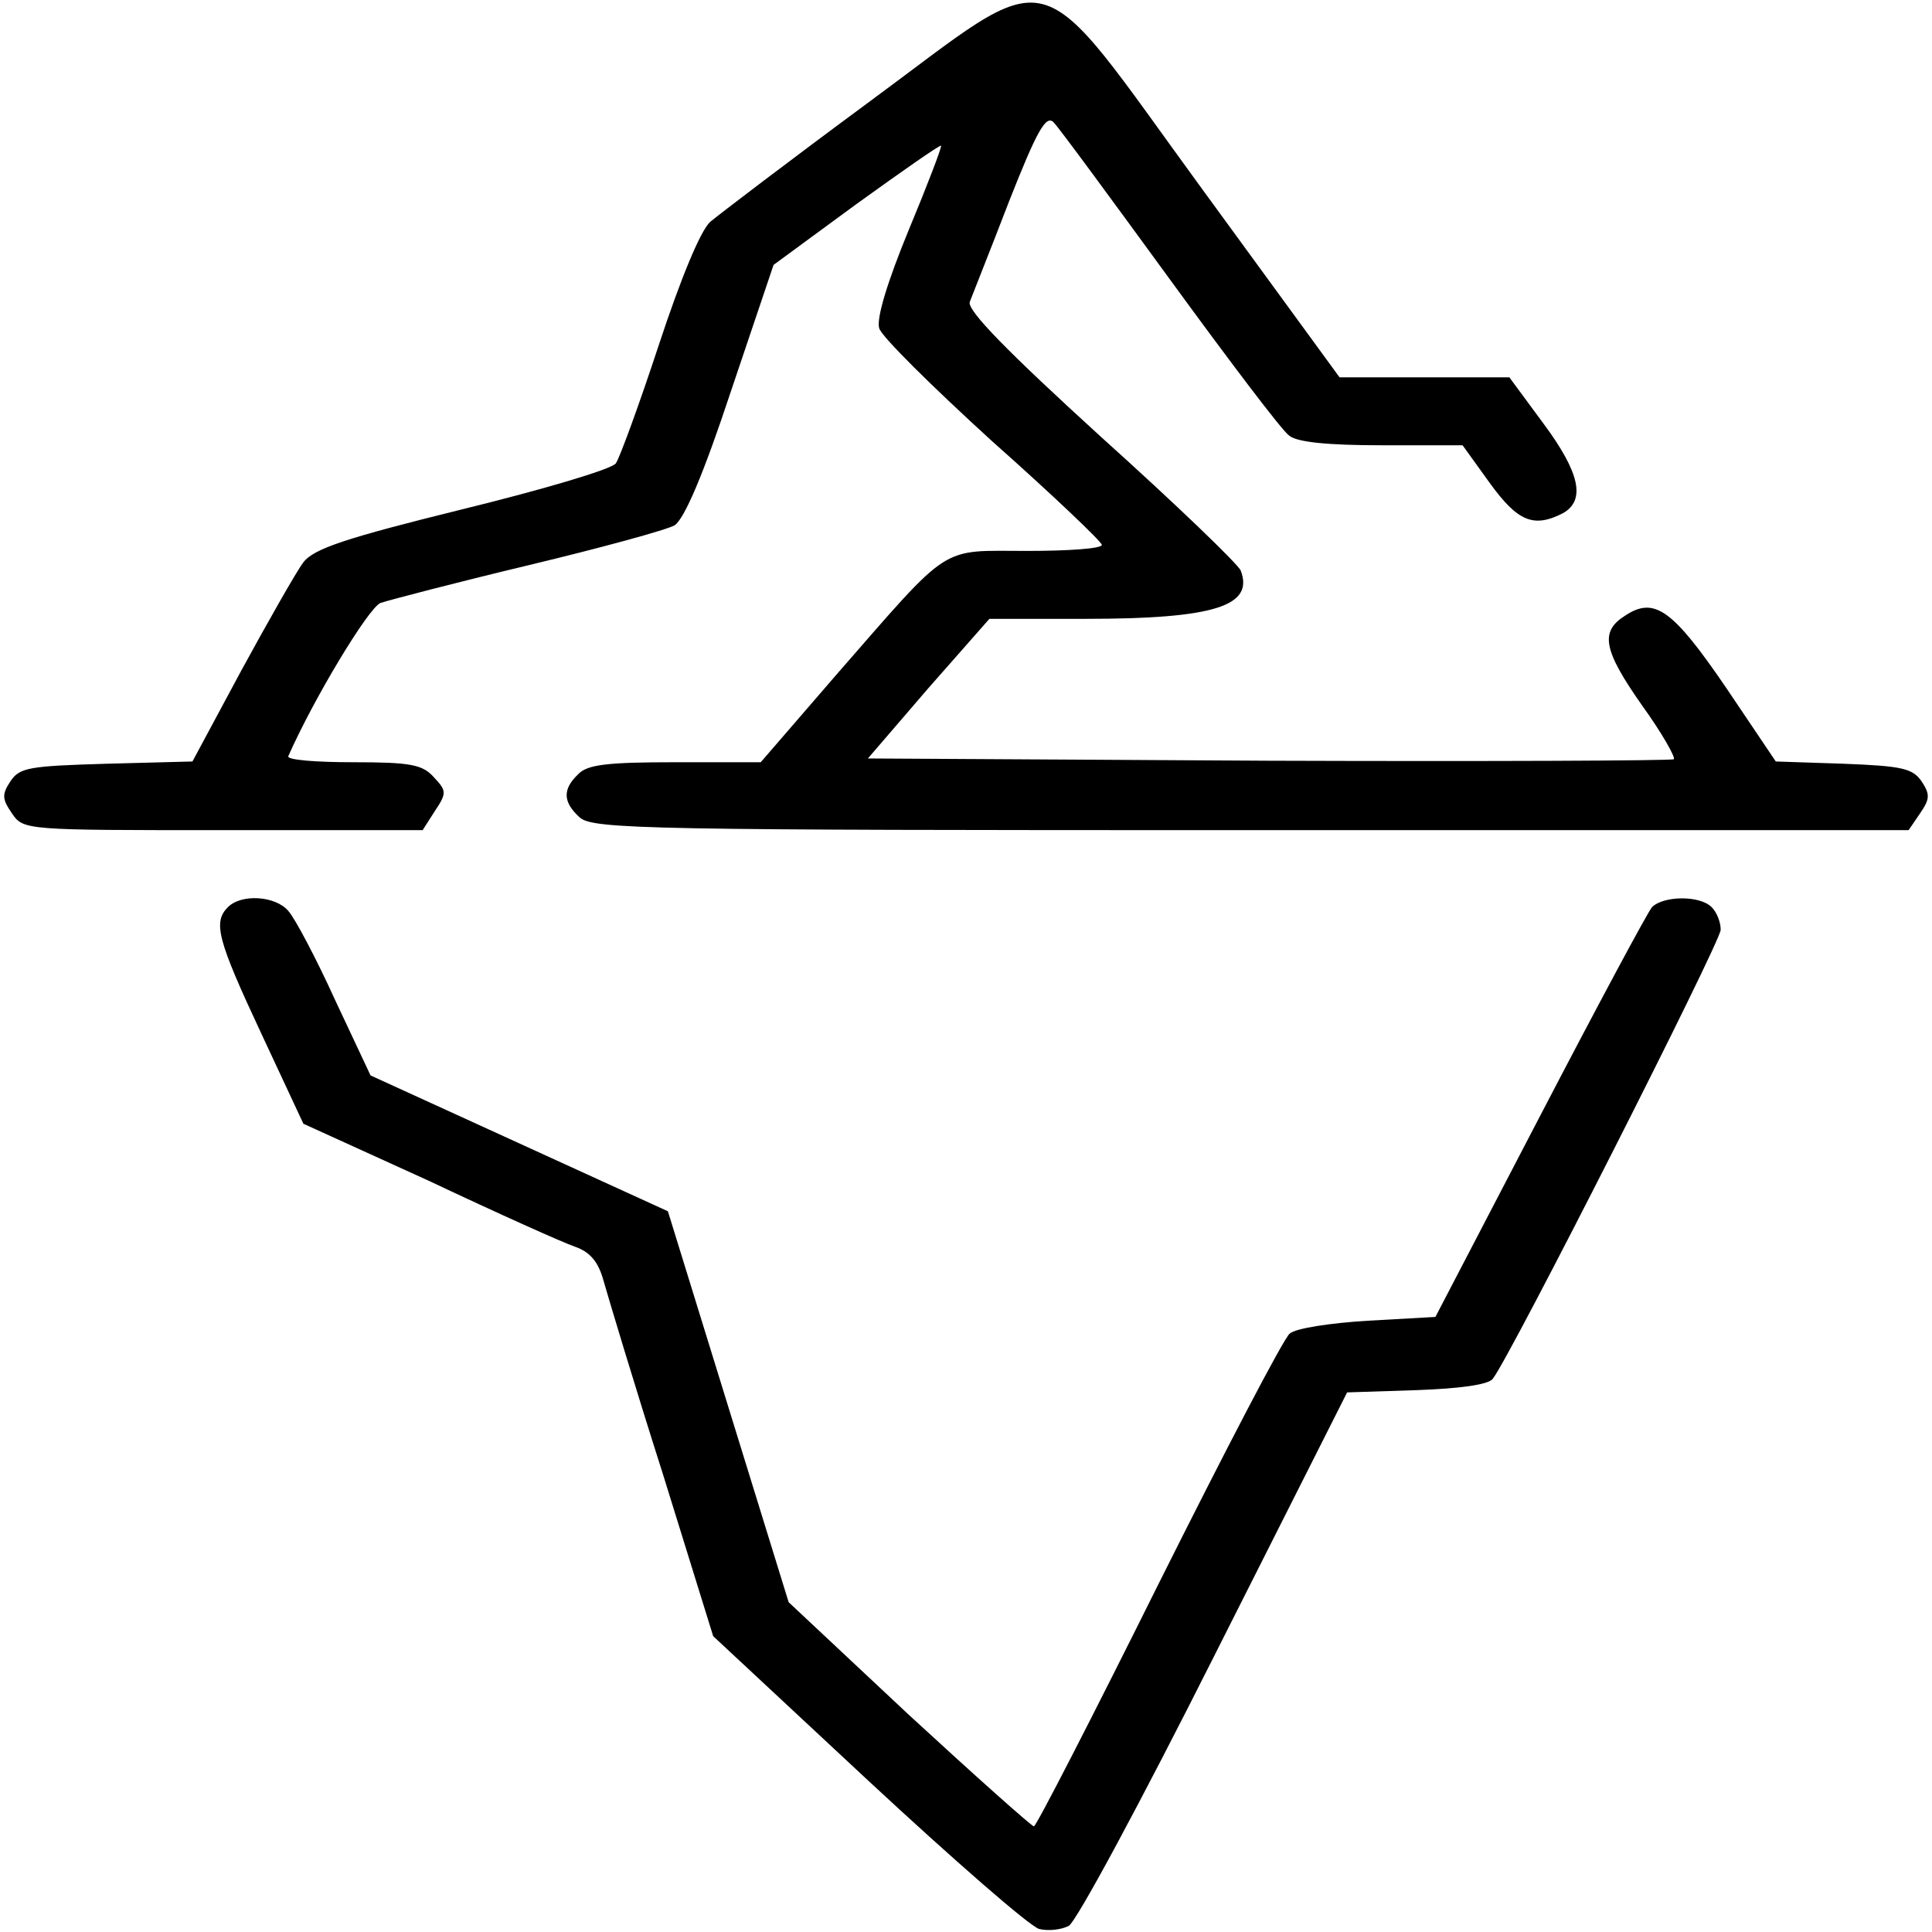 <?xml version="1.0" standalone="no"?>
<!DOCTYPE svg PUBLIC "-//W3C//DTD SVG 20010904//EN"
 "http://www.w3.org/TR/2001/REC-SVG-20010904/DTD/svg10.dtd">
<svg version="1.0" xmlns="http://www.w3.org/2000/svg"
 width="256pt" height="256pt" viewBox="0 0 256 256"
 preserveAspectRatio="xMidYMid meet">

<g transform="translate(0,256) scale(0.1,-0.1)"
fill="#000000" stroke="none">
<path d="M1149 2423 c-103 -76 -196 -147 -208 -157 -13 -12 -39 -75 -68 -163
-26 -79 -52 -150 -57 -157 -6 -8 -98 -35 -204 -61 -154 -38 -196 -52 -210 -70
-9 -12 -46 -77 -82 -143 l-65 -121 -114 -3 c-102 -3 -115 -5 -127 -23 -12 -18
-11 -24 2 -43 15 -22 18 -22 279 -22 l265 0 16 25 c16 24 16 27 -1 45 -15 17
-31 20 -107 20 -49 0 -88 3 -86 8 34 77 106 196 122 203 12 4 100 27 196 50
96 23 184 47 194 53 13 9 38 67 75 179 l56 166 109 80 c61 44 111 79 113 78 1
-2 -18 -52 -43 -112 -28 -68 -43 -117 -39 -130 3 -11 71 -78 150 -150 80 -71
145 -133 145 -137 0 -5 -45 -8 -99 -8 -117 0 -99 12 -251 -162 l-102 -118
-113 0 c-90 0 -117 -3 -129 -16 -21 -20 -20 -37 2 -57 17 -16 93 -17 890 -17
l871 0 15 22 c13 19 14 25 2 43 -12 17 -26 20 -103 23 l-90 3 -66 98 c-71 104
-95 121 -134 95 -33 -21 -29 -45 23 -119 26 -36 44 -68 42 -71 -3 -2 -244 -3
-537 -2 l-531 3 80 93 81 92 127 0 c171 0 224 17 206 64 -3 8 -86 88 -185 177
-124 113 -178 168 -174 179 3 8 27 68 52 133 37 94 49 115 59 105 7 -7 76
-101 154 -208 78 -107 149 -201 158 -207 10 -9 52 -13 123 -13 l107 0 36 -50
c37 -51 58 -60 97 -40 30 17 23 53 -26 119 l-45 61 -113 0 -112 0 -181 248
c-230 315 -188 304 -445 115z"/>
<path d="M302 1358 c-20 -20 -14 -43 44 -167 l56 -120 167 -76 c91 -43 178
-82 193 -87 20 -7 31 -20 38 -46 6 -21 40 -135 78 -254 l67 -216 205 -191
c113 -105 215 -194 227 -197 12 -3 29 -1 39 4 10 5 97 167 193 358 l176 349
92 3 c56 2 95 7 101 15 23 29 302 579 302 595 0 10 -5 23 -12 30 -16 16 -64
15 -79 0 -6 -7 -73 -132 -149 -278 l-138 -265 -89 -5 c-50 -3 -96 -10 -104
-17 -8 -6 -86 -156 -174 -332 -88 -177 -162 -321 -165 -321 -3 0 -78 67 -166
148 l-159 149 -80 259 -80 259 -197 90 -197 90 -47 100 c-25 55 -53 108 -62
118 -17 20 -62 23 -80 5z"/>
</g>
</svg>
